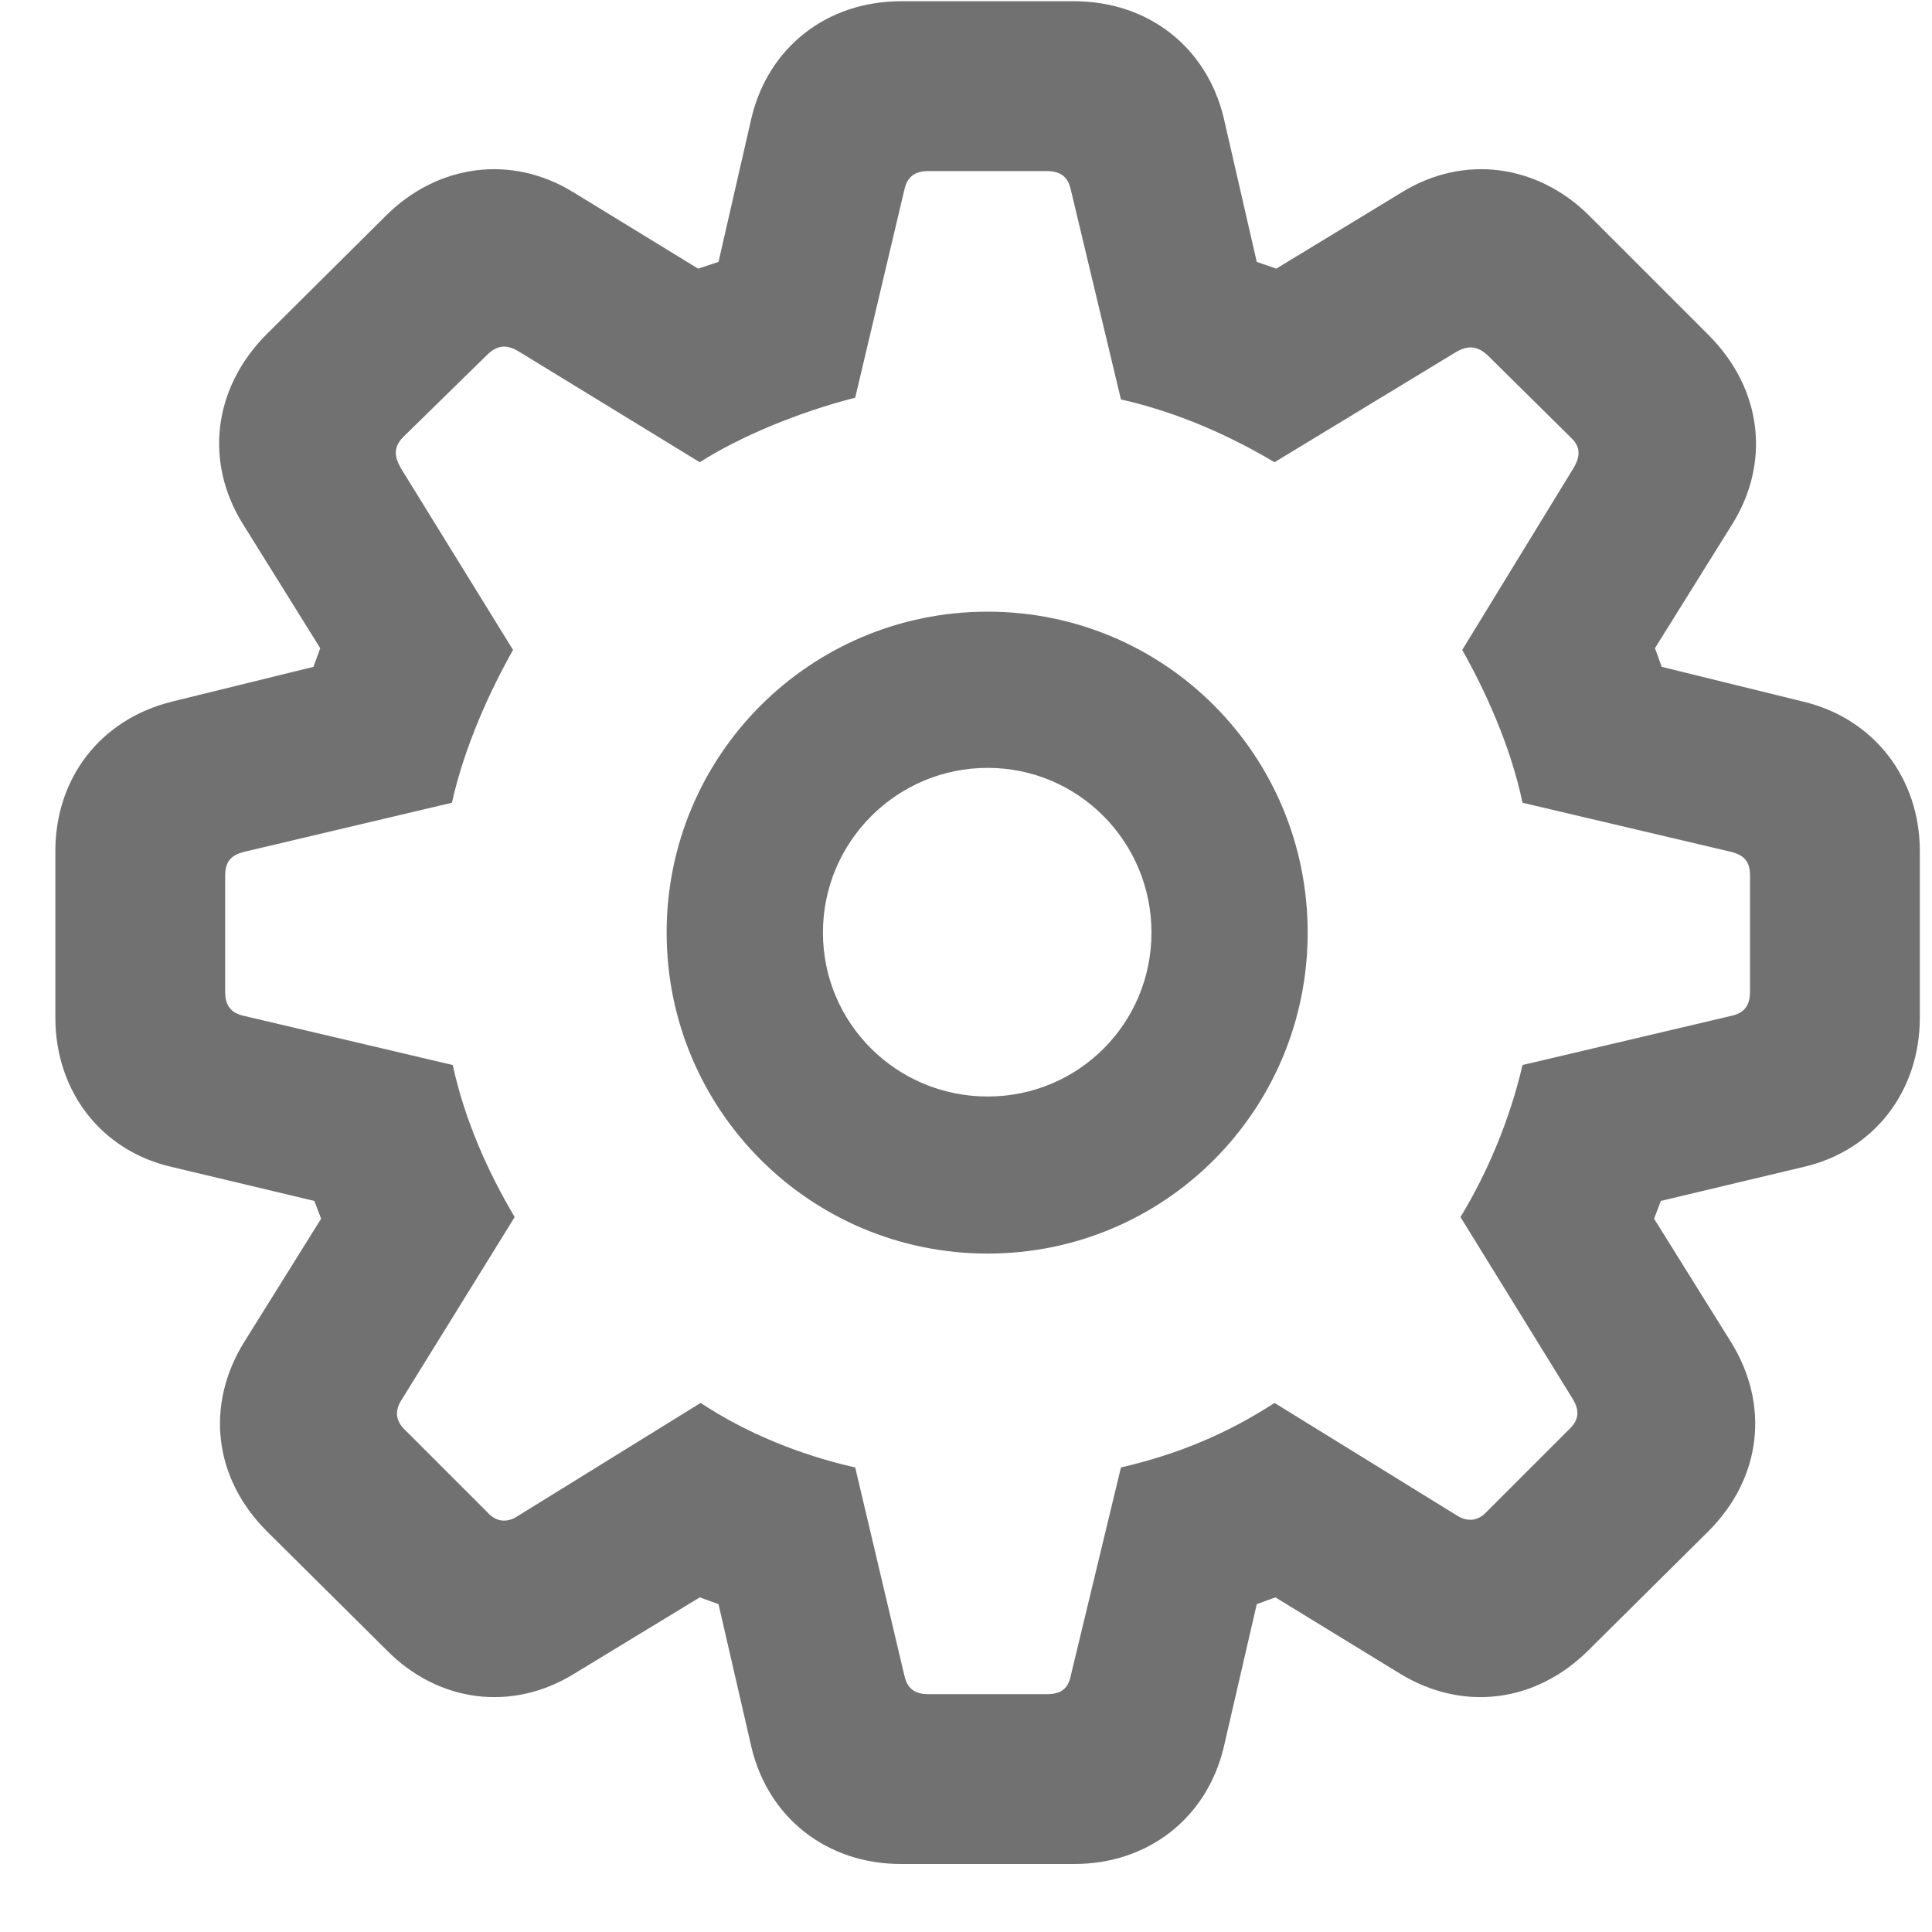 <svg width="20" height="20" viewBox="0 0 20 20" fill="none" xmlns="http://www.w3.org/2000/svg">
<path d="M9.327 19.296C8.562 19.296 7.956 18.821 7.78 18.092L7.438 16.606L7.244 16.536L5.943 17.327C5.302 17.723 4.537 17.626 4.001 17.081L2.762 15.851C2.208 15.297 2.129 14.541 2.524 13.899L3.324 12.616L3.254 12.432L1.777 12.08C1.048 11.913 0.573 11.298 0.573 10.533V8.811C0.573 8.055 1.039 7.448 1.777 7.264L3.245 6.903L3.315 6.71L2.516 5.427C2.12 4.794 2.199 4.029 2.753 3.467L3.992 2.236C4.528 1.7 5.293 1.595 5.935 1.99L7.227 2.781L7.438 2.711L7.78 1.217C7.956 0.487 8.562 0.013 9.327 0.013H11.12C11.885 0.013 12.491 0.487 12.667 1.217L13.01 2.711L13.212 2.781L14.513 1.99C15.154 1.595 15.919 1.7 16.455 2.236L17.686 3.467C18.248 4.029 18.327 4.794 17.932 5.427L17.132 6.71L17.202 6.903L18.67 7.264C19.399 7.439 19.874 8.055 19.874 8.811V10.533C19.874 11.298 19.399 11.913 18.67 12.08L17.193 12.432L17.123 12.616L17.923 13.899C18.318 14.541 18.239 15.297 17.686 15.851L16.446 17.081C15.901 17.626 15.146 17.723 14.495 17.327L13.203 16.536L13.01 16.606L12.667 18.092C12.491 18.821 11.885 19.296 11.12 19.296H9.327ZM9.608 17.538H10.839C10.988 17.538 11.059 17.477 11.085 17.345L11.604 15.191C12.21 15.051 12.72 14.831 13.194 14.523L15.075 15.684C15.181 15.754 15.295 15.754 15.392 15.648L16.253 14.787C16.35 14.69 16.35 14.594 16.279 14.479L15.119 12.599C15.392 12.15 15.629 11.597 15.761 11.025L17.923 10.516C18.046 10.489 18.116 10.419 18.116 10.27V9.065C18.116 8.916 18.055 8.854 17.923 8.819L15.761 8.31C15.638 7.721 15.374 7.149 15.137 6.728L16.288 4.847C16.358 4.732 16.367 4.627 16.262 4.53L15.4 3.678C15.295 3.581 15.198 3.572 15.075 3.643L13.194 4.785C12.737 4.513 12.192 4.267 11.604 4.135L11.085 1.964C11.059 1.841 10.988 1.771 10.839 1.771H9.608C9.459 1.771 9.389 1.841 9.362 1.964L8.853 4.117C8.264 4.267 7.657 4.521 7.244 4.785L5.363 3.634C5.24 3.563 5.144 3.572 5.038 3.678L4.177 4.521C4.071 4.627 4.08 4.724 4.15 4.847L5.311 6.728C5.073 7.149 4.81 7.721 4.678 8.31L2.524 8.819C2.393 8.854 2.331 8.916 2.331 9.065V10.27C2.331 10.419 2.401 10.489 2.524 10.516L4.687 11.025C4.81 11.597 5.056 12.142 5.328 12.599L4.159 14.488C4.089 14.594 4.089 14.699 4.186 14.796L5.047 15.657C5.144 15.763 5.258 15.763 5.363 15.692L7.253 14.523C7.719 14.831 8.272 15.06 8.853 15.191L9.362 17.345C9.389 17.468 9.459 17.538 9.608 17.538ZM10.224 12.977C8.387 12.977 6.901 11.491 6.901 9.654C6.901 7.817 8.387 6.332 10.224 6.332C12.06 6.332 13.537 7.817 13.537 9.654C13.537 11.491 12.06 12.977 10.224 12.977ZM10.224 11.351C11.164 11.351 11.92 10.595 11.92 9.654C11.92 8.714 11.164 7.949 10.224 7.949C9.283 7.949 8.519 8.714 8.519 9.654C8.519 10.595 9.283 11.351 10.224 11.351Z" fill="#717171"/>
</svg>

